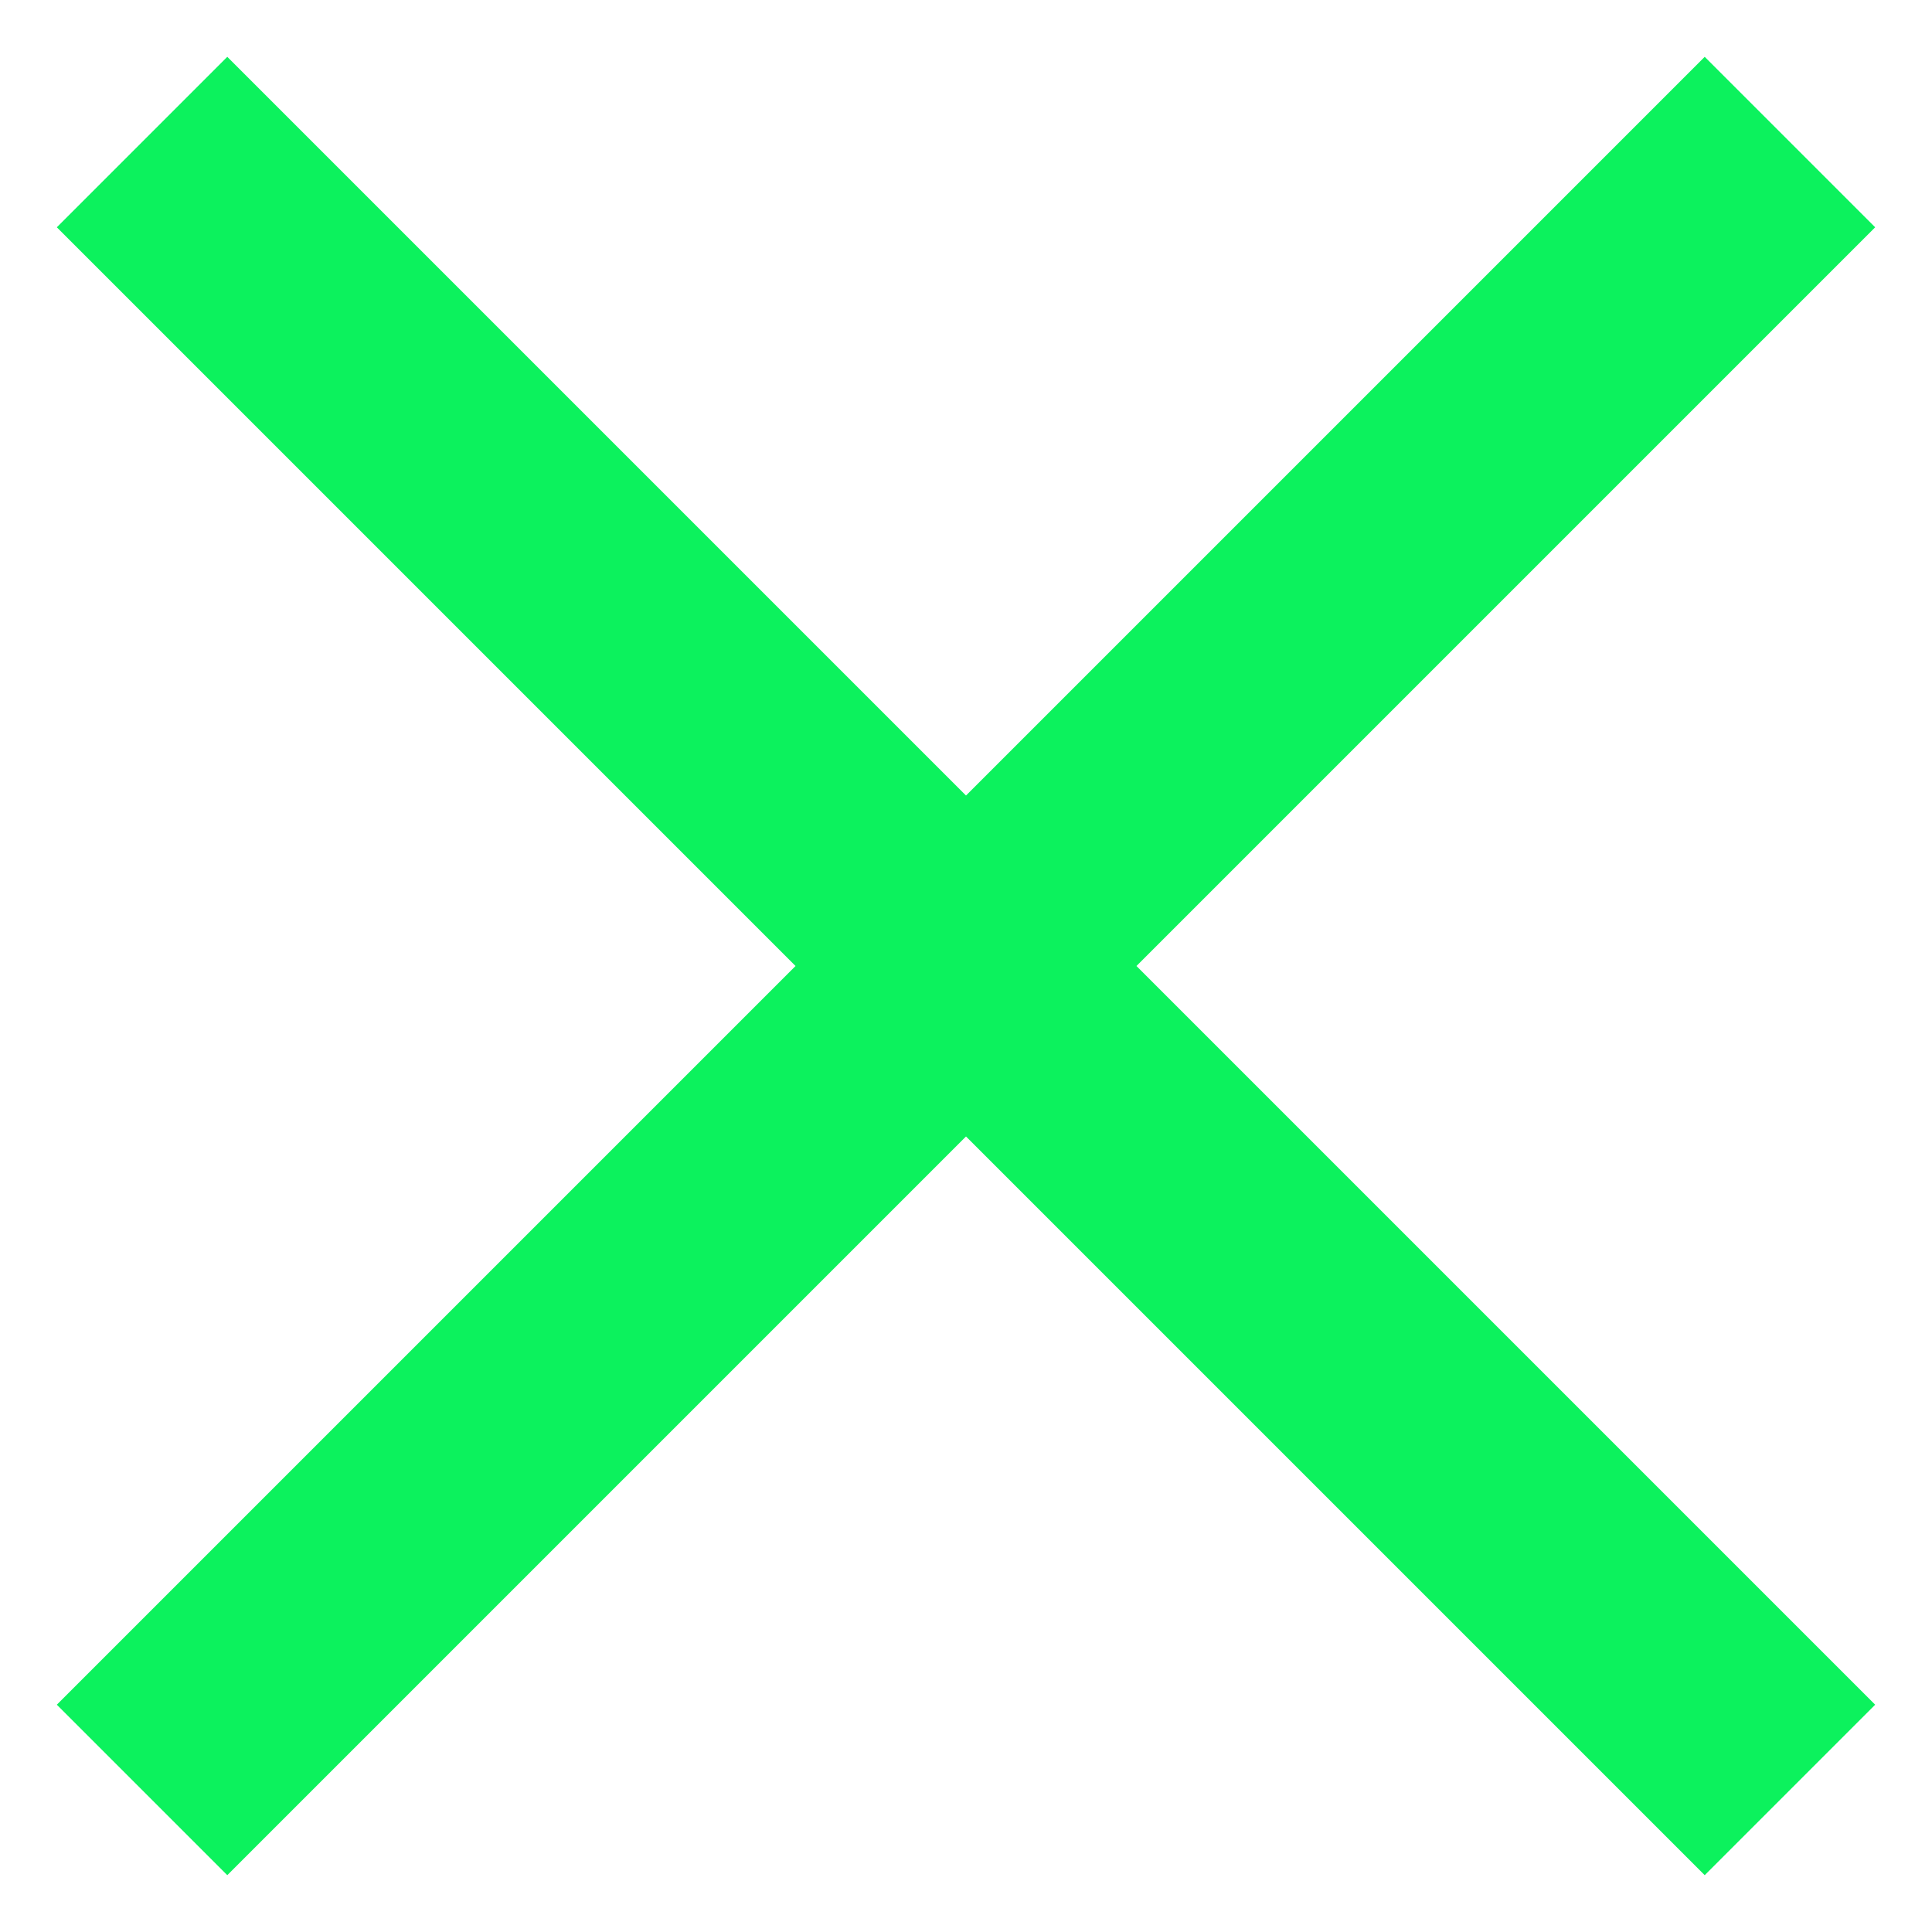 <svg width="16" height="16" viewBox="0 0 17 16" fill="none" xmlns="http://www.w3.org/2000/svg">
<path d="M0.5 1.5L7 8L0.5 14.5L2 16L8.5 9.5L15 16L16.5 14.5L10 8L16.5 1.5L15 0L8.5 6.5L2 0L0.5 1.5Z" fill="#0CF25D"/>
</svg>